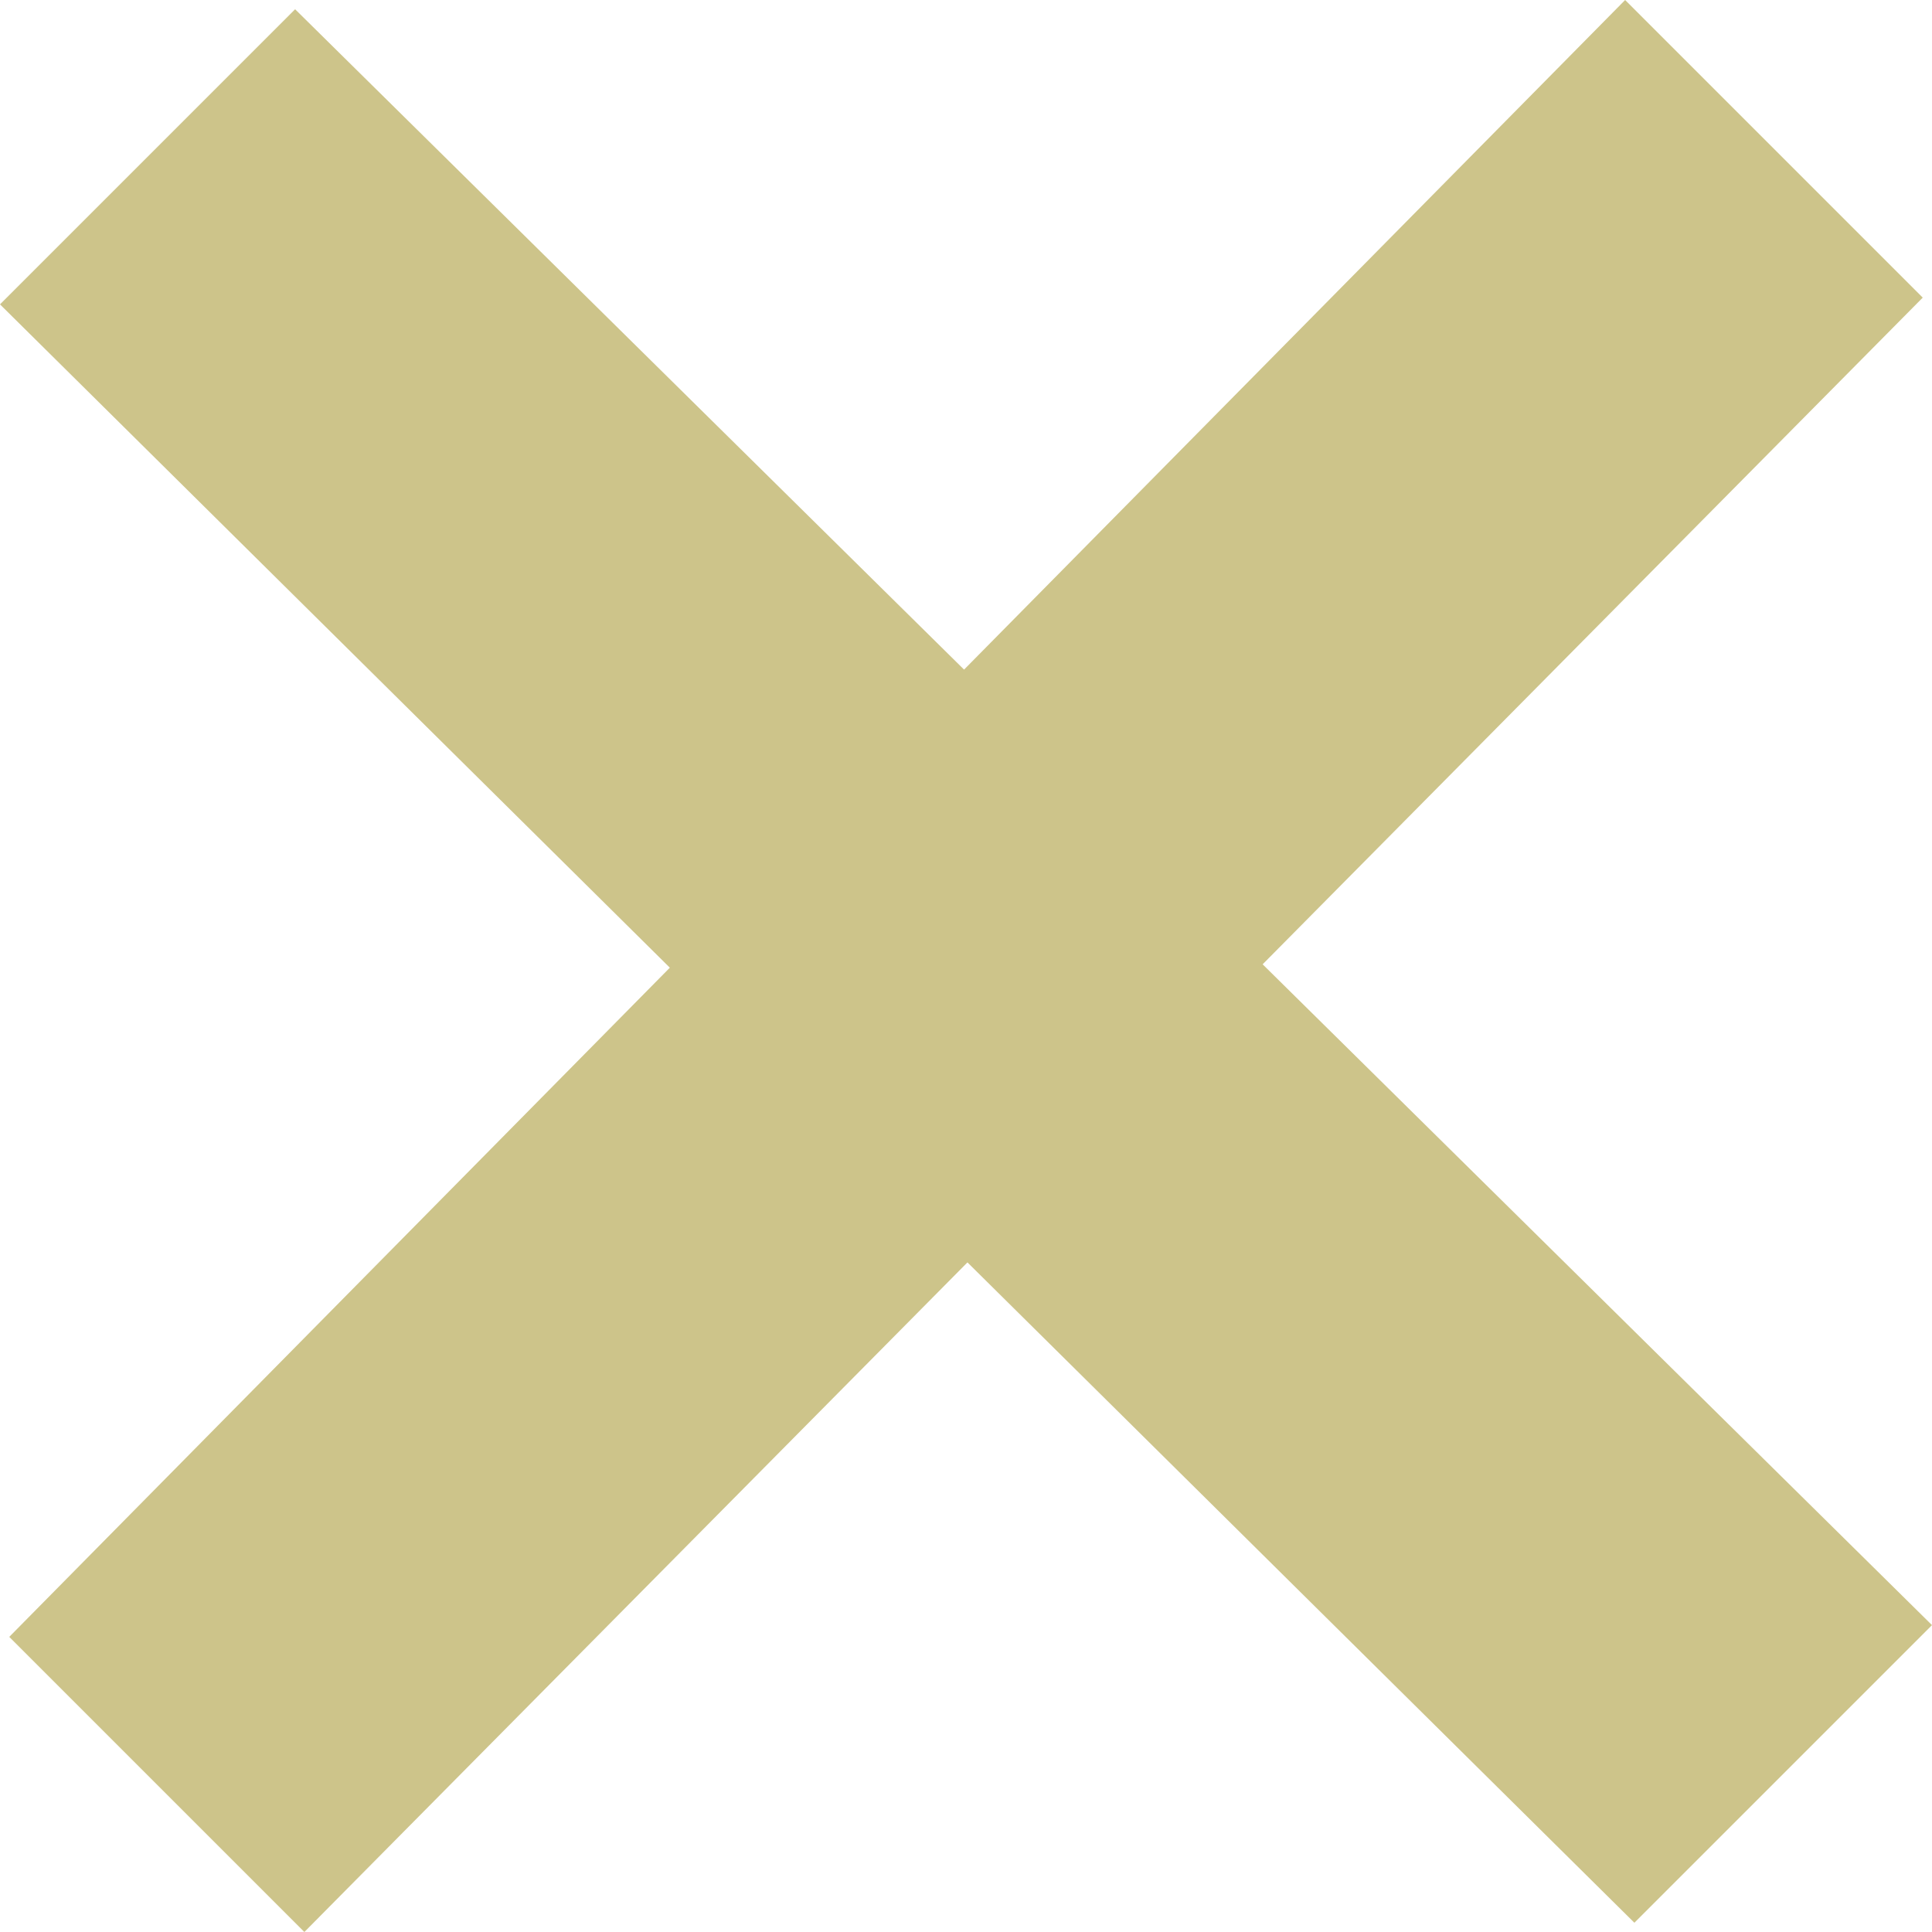 <svg xmlns="http://www.w3.org/2000/svg" width="24" height="24" viewBox="0 0 24 24">
    <path fill="#cdc48a"
          d="M24 20.188l-8.315-8.209 8.2-8.282-3.697-3.697-8.212 8.318-8.31-8.203-3.666 3.666 8.321 8.24-8.206 8.313 3.666 3.666 8.237-8.318 8.285 8.203z"/>
</svg>
